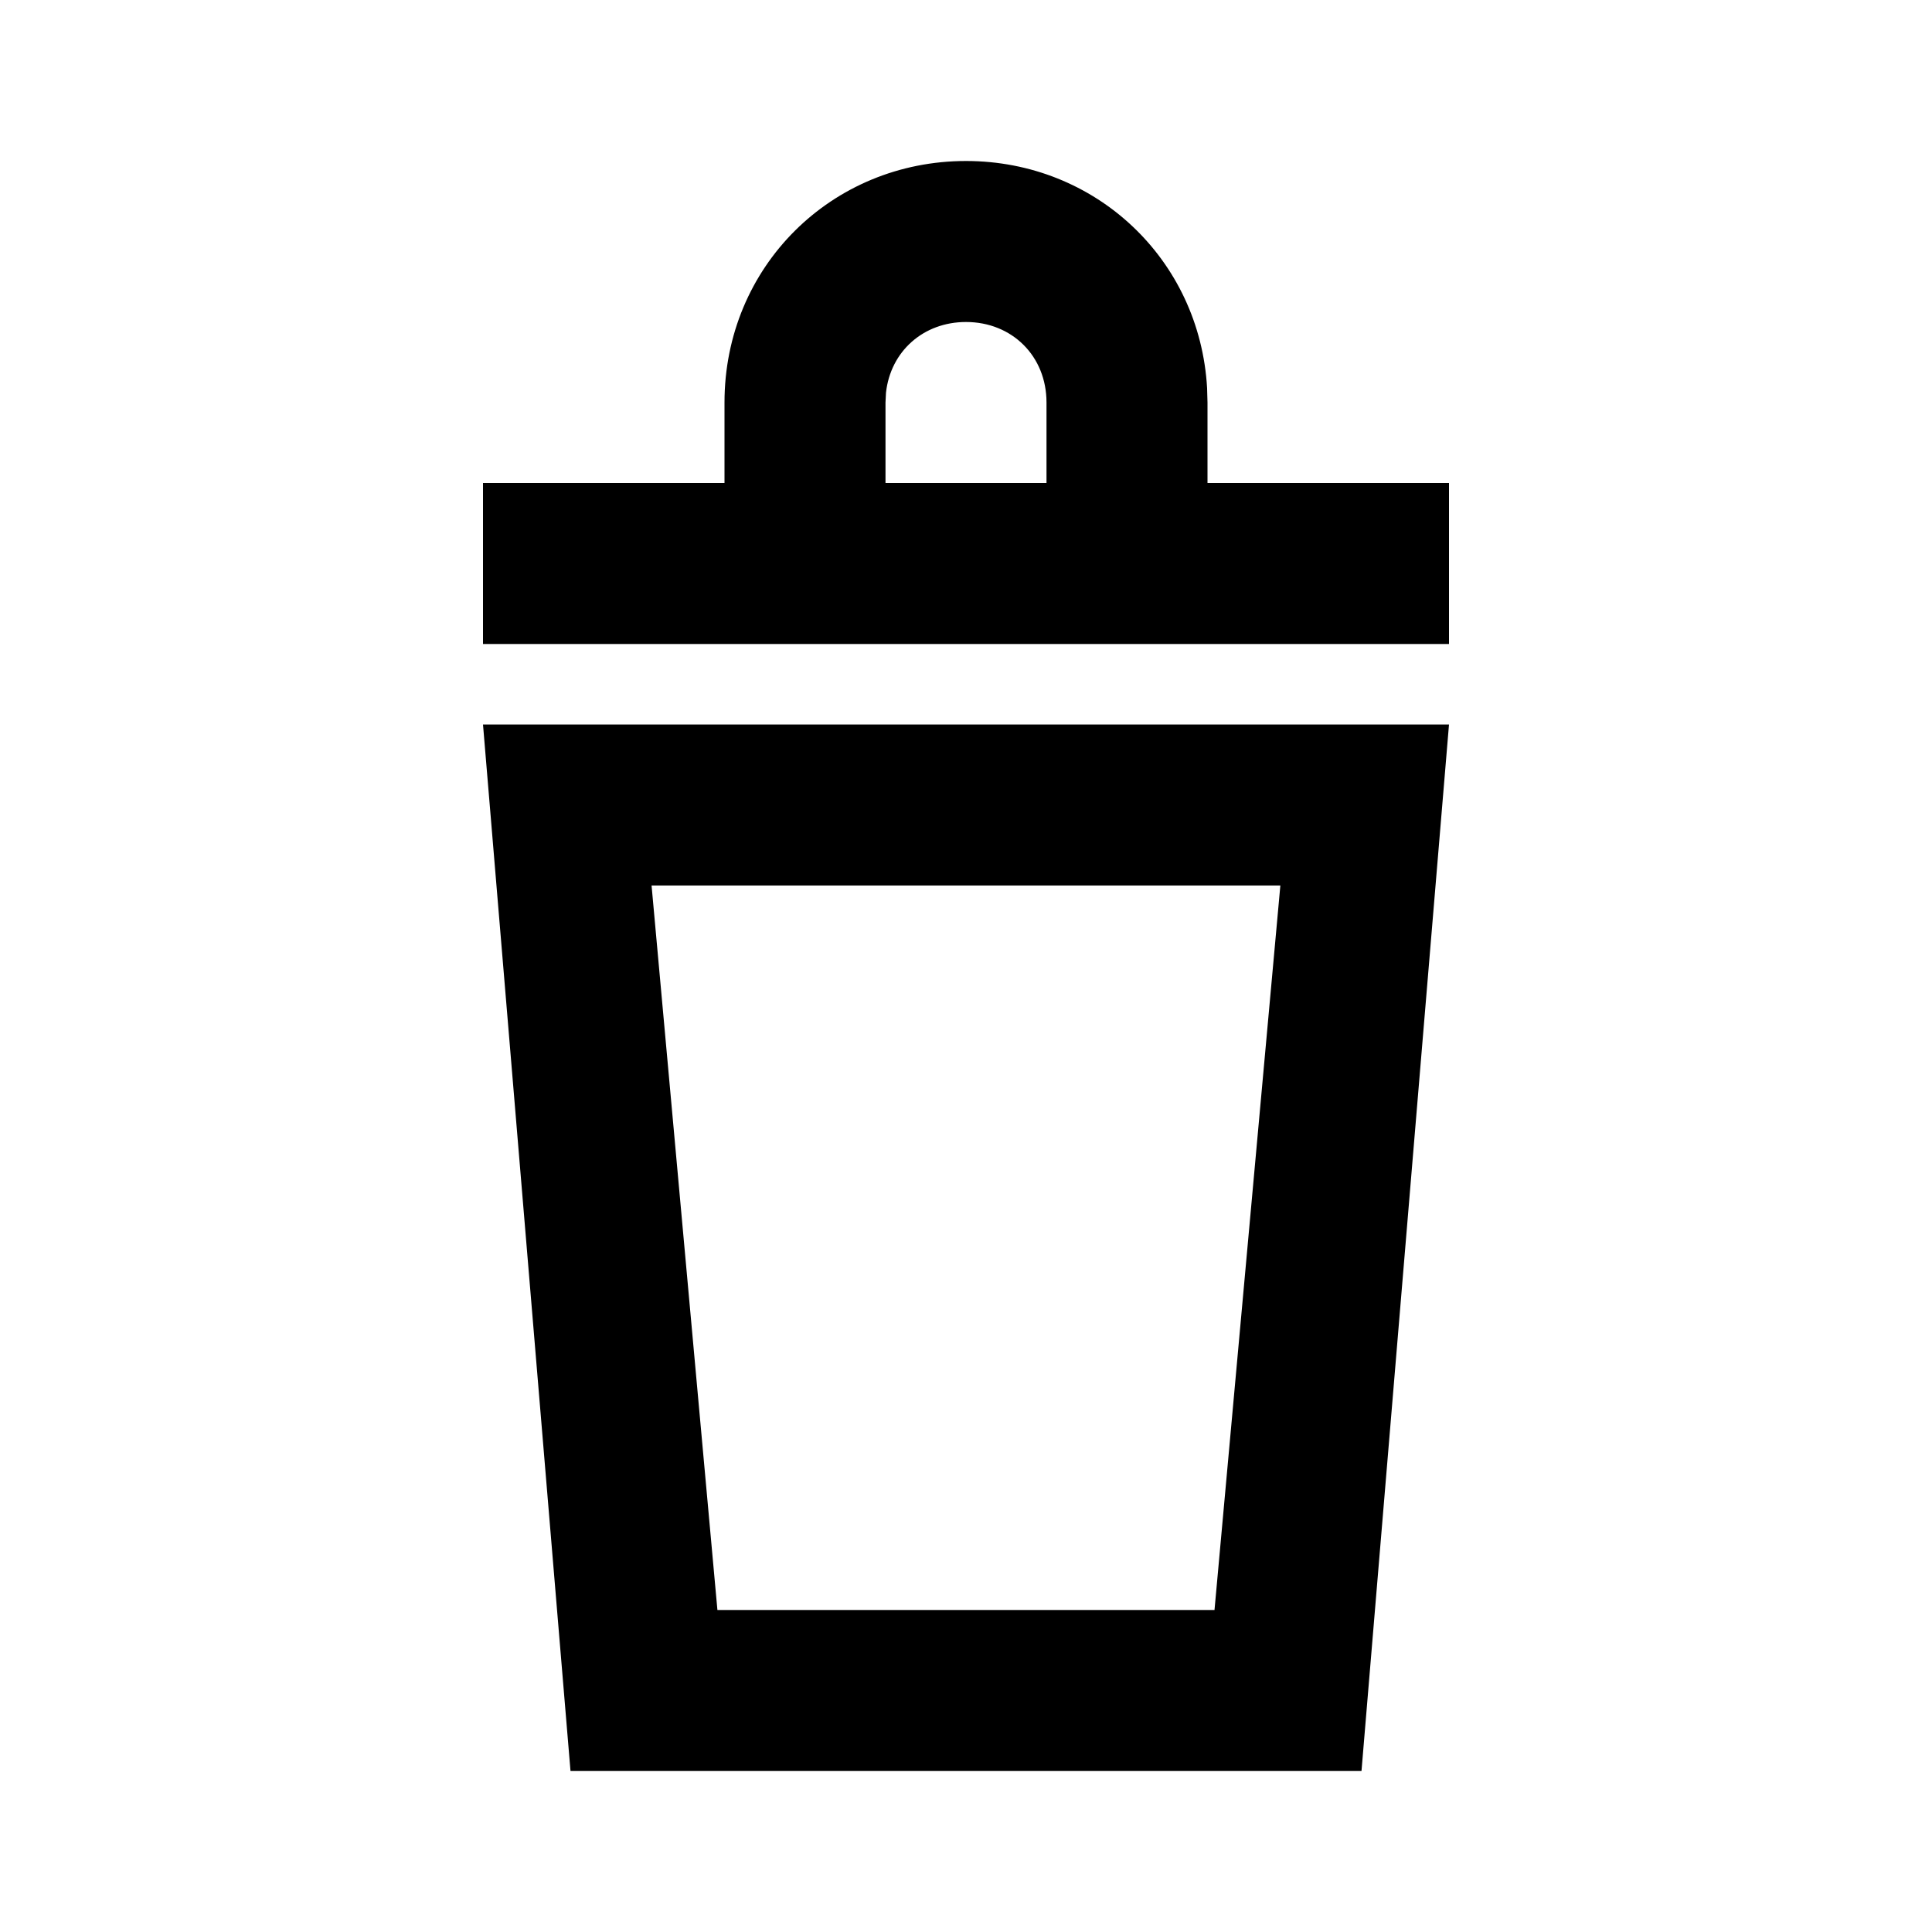<?xml version="1.0" encoding="UTF-8"?>
<svg width="24px" height="24px" viewBox="0 0 24 24" version="1.1" xmlns="http://www.w3.org/2000/svg" xmlns:xlink="http://www.w3.org/1999/xlink">
    <title>UI/Forms and information/trash</title>
    <g id="UI/Forms-and-information/trash" stroke="none" stroke-width="1" fill="none" fill-rule="evenodd">
        <rect id="Bounding-box" x="0" y="0" width="24" height="24"></rect>
        <path d="M18,9 L6,9 L7.087,22 L16.913,22 L18,9 Z M15.905,11 L15.087,20 L8.912,20 L8.094,11 L15.905,11 Z M12,2 C13.609,2 14.904,3.22 14.995,4.821 L15,5 L15,6 L18,6 L18,8 L6,8 L6,6 L9,6 L9,5 C9,3.312 10.331,2 12,2 Z M12,4 C11.47,4 11.062,4.365 11.006,4.879 L11,5 L11,6 L13,6 L13,5 C13,4.423 12.571,4 12,4 Z" id="Color" fill="#000000"></path>
    </g>
</svg>